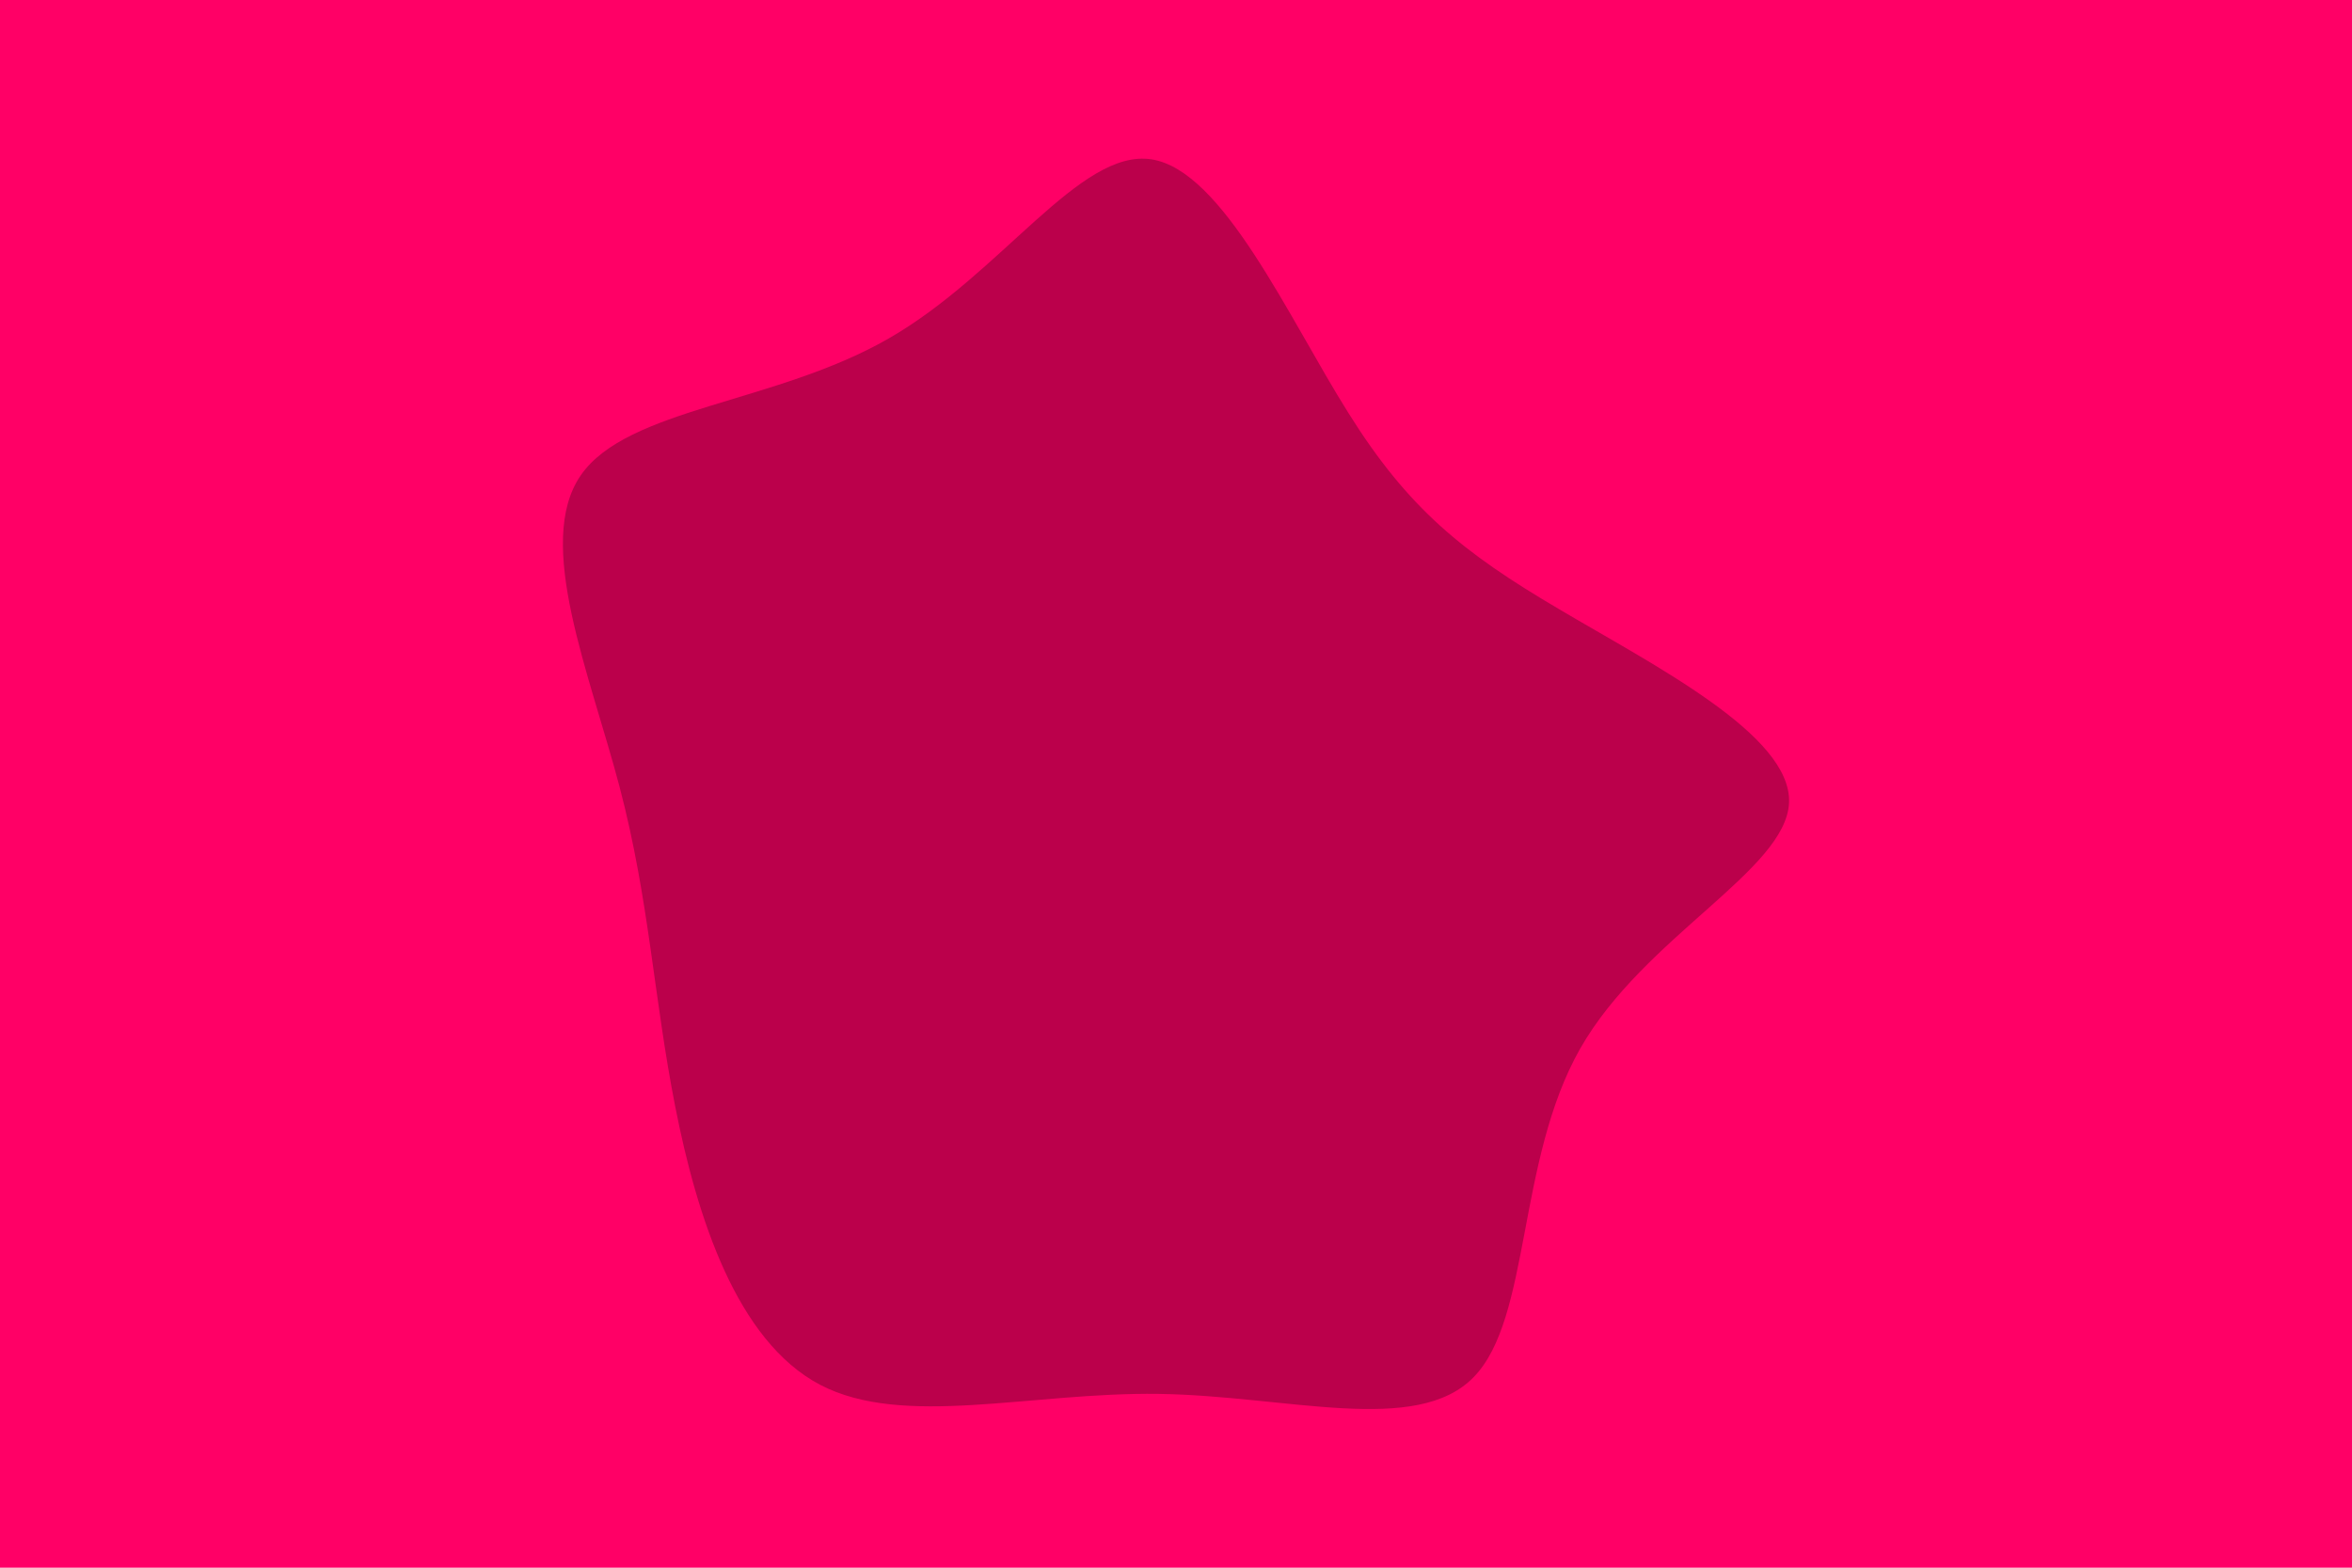 <svg id="visual" viewBox="0 0 900 600" width="900" height="600" xmlns="http://www.w3.org/2000/svg" xmlns:xlink="http://www.w3.org/1999/xlink" version="1.1"><rect x="0" y="0" width="900" height="600" fill="#FF0066"></rect><g transform="translate(442.988 307.784)"><path d="M73 -149.7C95.9 -113.1 116.8 -96.3 153.5 -74.7C190.1 -53 242.6 -26.5 241.6 -0.6C240.5 25.3 186.1 50.7 161.7 93.5C137.3 136.4 142.9 196.8 120.9 219.3C99 241.8 49.5 226.4 0.4 225.7C-48.7 225 -97.3 238.9 -129.2 222.2C-161.1 205.4 -176.3 158 -184.6 115.8C-192.9 73.7 -194.5 36.8 -205.9 -6.6C-217.3 -50 -238.5 -100 -220.8 -125.8C-203 -151.7 -146.3 -153.3 -103 -178.2C-59.7 -203 -29.8 -251 -2.4 -246.8C25 -242.6 50 -186.3 73 -149.7" fill="#BB004B"></path></g></svg>